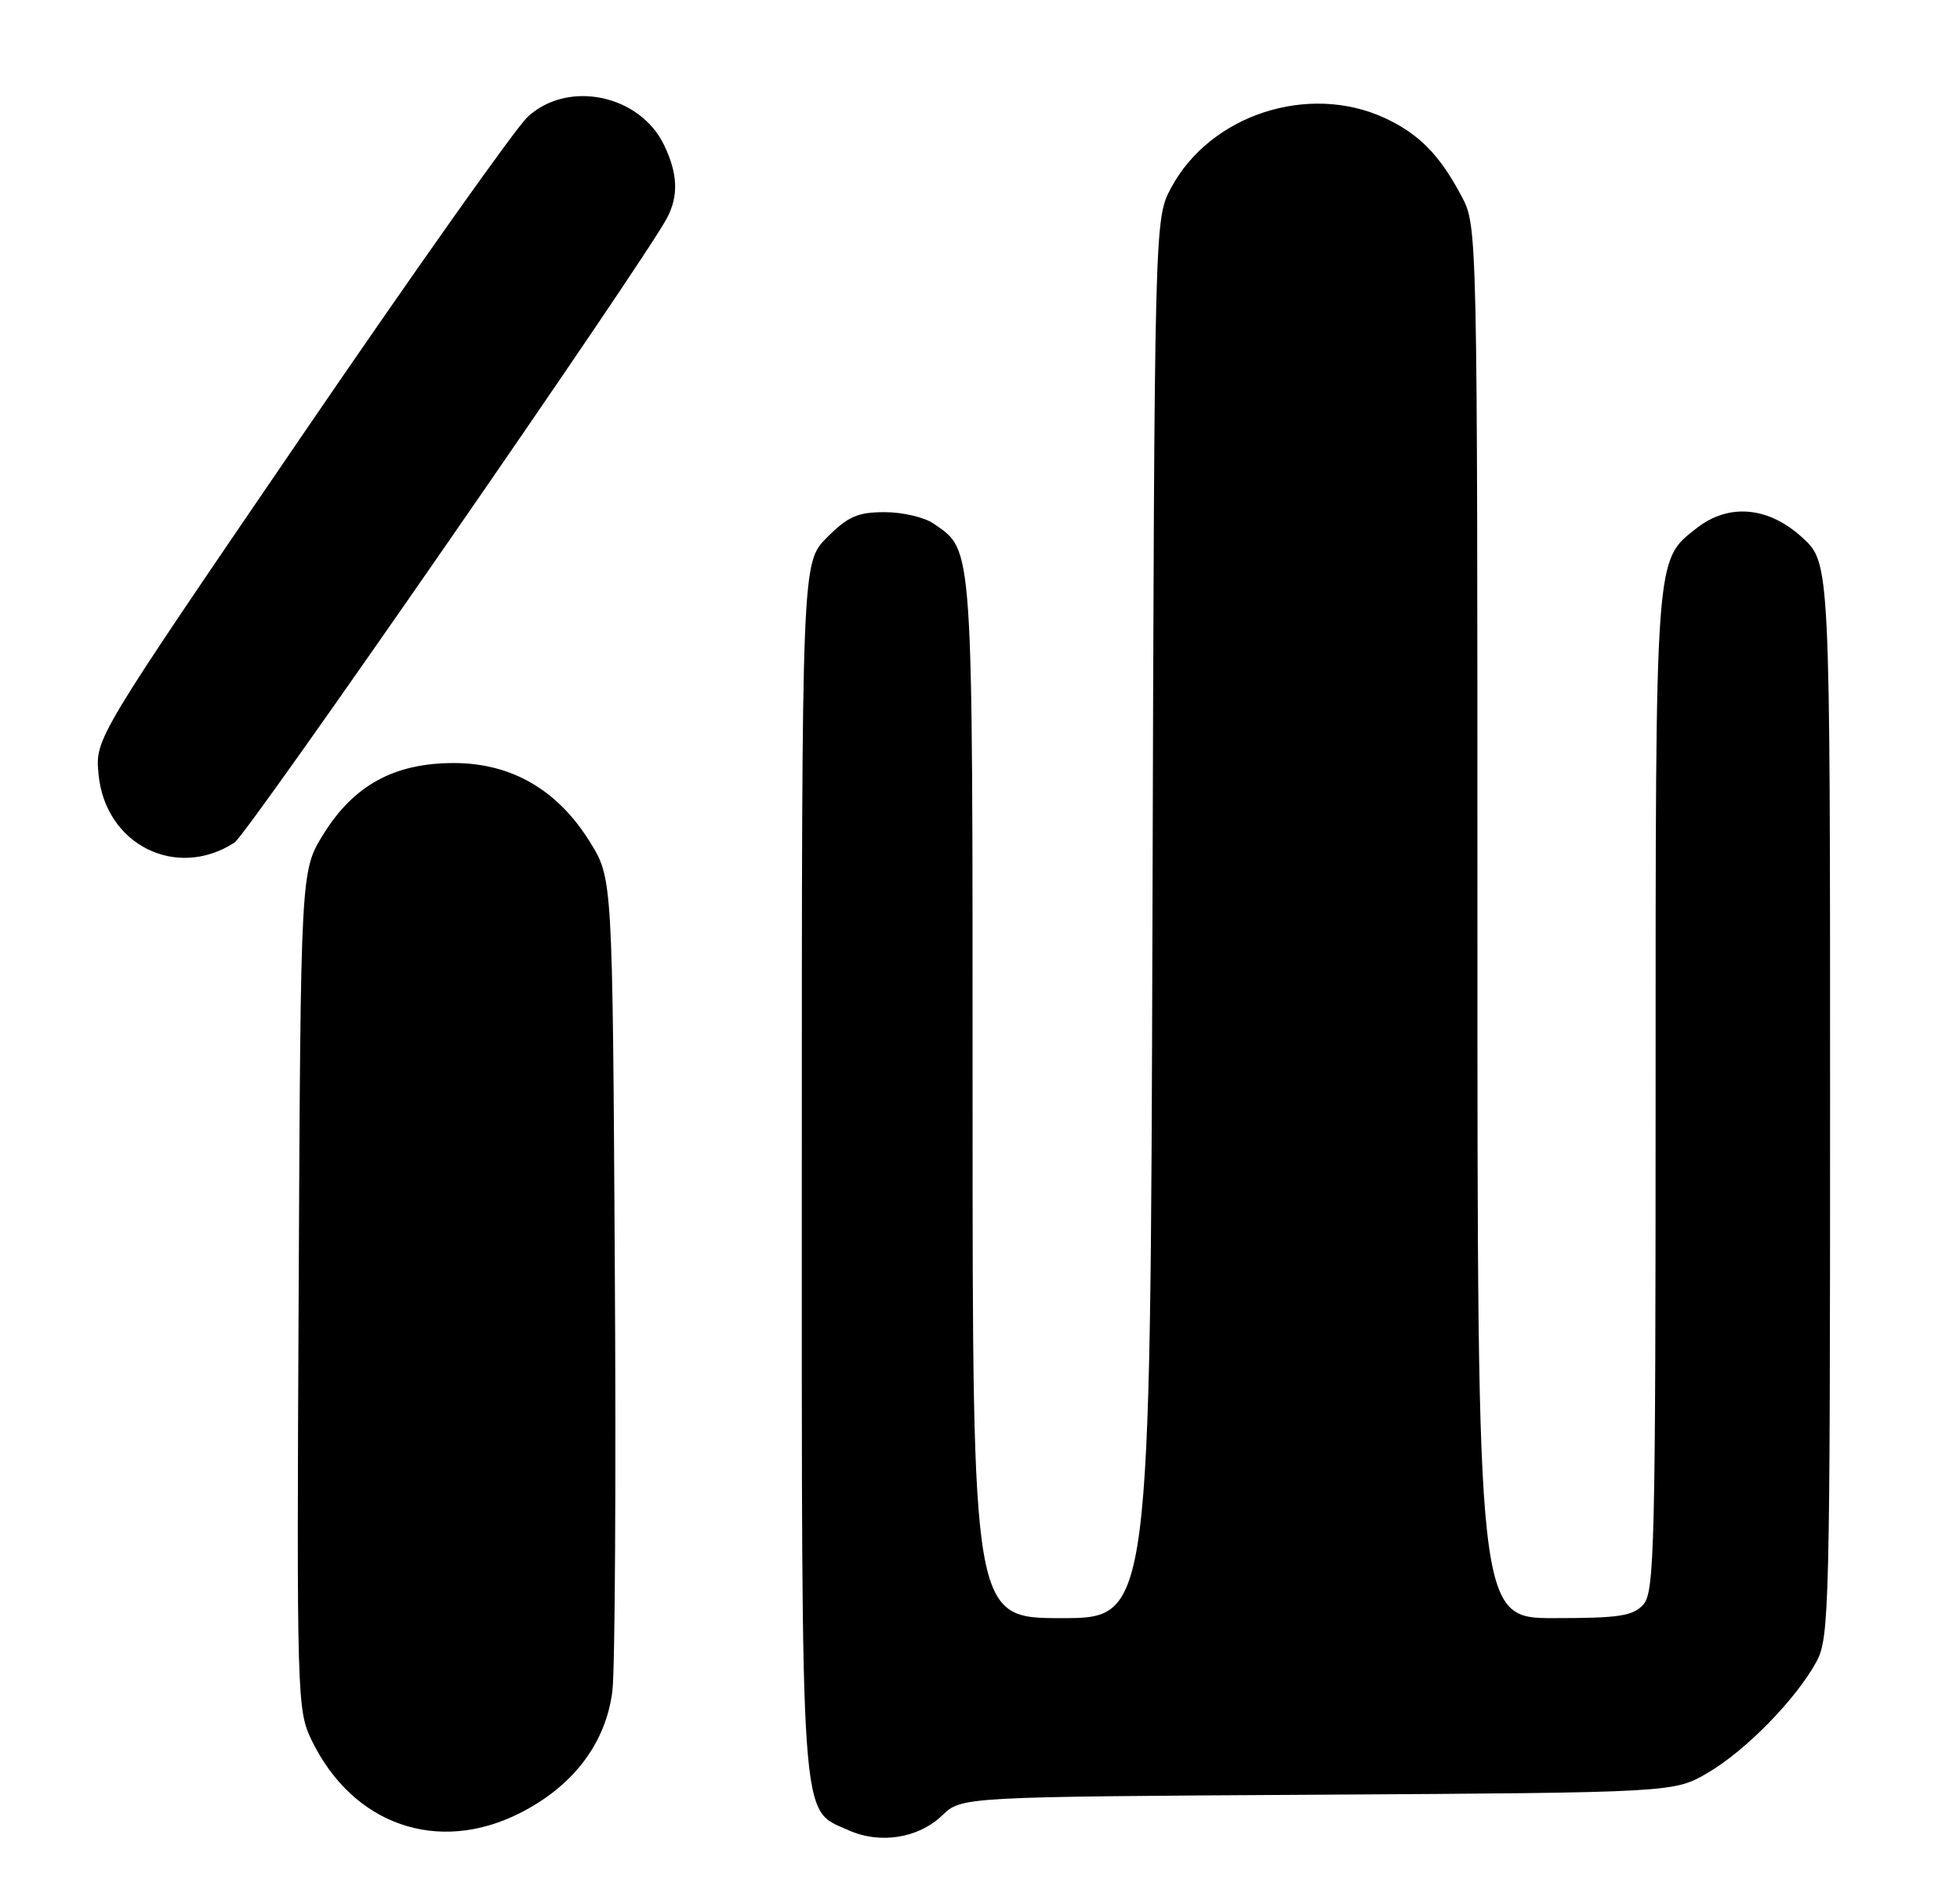 <?xml version="1.0" encoding="UTF-8" standalone="no"?>
<!DOCTYPE svg PUBLIC "-//W3C//DTD SVG 1.1//EN" "http://www.w3.org/Graphics/SVG/1.1/DTD/svg11.dtd" >
<svg xmlns="http://www.w3.org/2000/svg" xmlns:xlink="http://www.w3.org/1999/xlink" version="1.1" viewBox="0 0 264 256">
 <g >
 <path fill="currentColor"
d=" M 126.92 244.57 C 129.53 242.07 129.53 242.07 177.52 241.79 C 225.50 241.50 225.50 241.50 230.06 238.82 C 235.18 235.81 241.91 228.92 244.67 223.86 C 246.40 220.69 246.50 216.44 246.50 148.17 C 246.50 75.85 246.50 75.85 242.76 72.42 C 238.20 68.24 232.84 67.76 228.51 71.17 C 222.90 75.58 223.00 74.22 223.00 147.14 C 223.00 208.27 222.85 214.51 221.35 216.17 C 219.94 217.72 218.10 218.00 209.35 218.00 C 199.00 218.00 199.00 218.00 199.00 124.24 C 199.00 30.84 198.99 30.45 196.89 26.49 C 193.94 20.89 191.13 18.03 186.50 15.89 C 176.22 11.15 162.99 15.48 157.74 25.31 C 155.50 29.50 155.50 29.50 155.23 123.75 C 154.95 218.00 154.95 218.00 142.98 218.00 C 131.00 218.00 131.00 218.00 131.00 147.95 C 131.00 72.35 131.13 74.31 125.78 70.56 C 124.56 69.70 121.59 69.00 119.18 69.00 C 115.53 69.00 114.23 69.57 111.40 72.40 C 108.00 75.80 108.00 75.80 108.00 157.45 C 108.00 247.67 107.71 243.61 114.31 246.58 C 118.53 248.48 123.70 247.66 126.92 244.57 Z  M 70.06 244.25 C 77.25 240.61 81.64 234.78 82.49 227.77 C 82.84 224.87 82.99 199.06 82.81 170.42 C 82.50 118.34 82.50 118.34 79.47 113.45 C 75.12 106.41 68.89 102.80 61.12 102.80 C 53.10 102.80 47.64 105.79 43.54 112.42 C 40.50 117.34 40.50 117.34 40.23 173.80 C 39.96 228.72 40.01 230.38 41.97 234.44 C 47.50 245.86 58.98 249.87 70.06 244.25 Z  M 31.58 113.52 C 33.40 112.34 86.85 35.12 89.87 29.32 C 91.41 26.35 91.29 23.42 89.48 19.61 C 86.23 12.75 76.50 10.71 71.07 15.75 C 69.44 17.26 55.67 36.73 40.47 59.00 C 12.82 99.50 12.82 99.50 13.27 104.28 C 14.15 113.78 23.72 118.60 31.58 113.52 Z "/>
</g>
</svg>